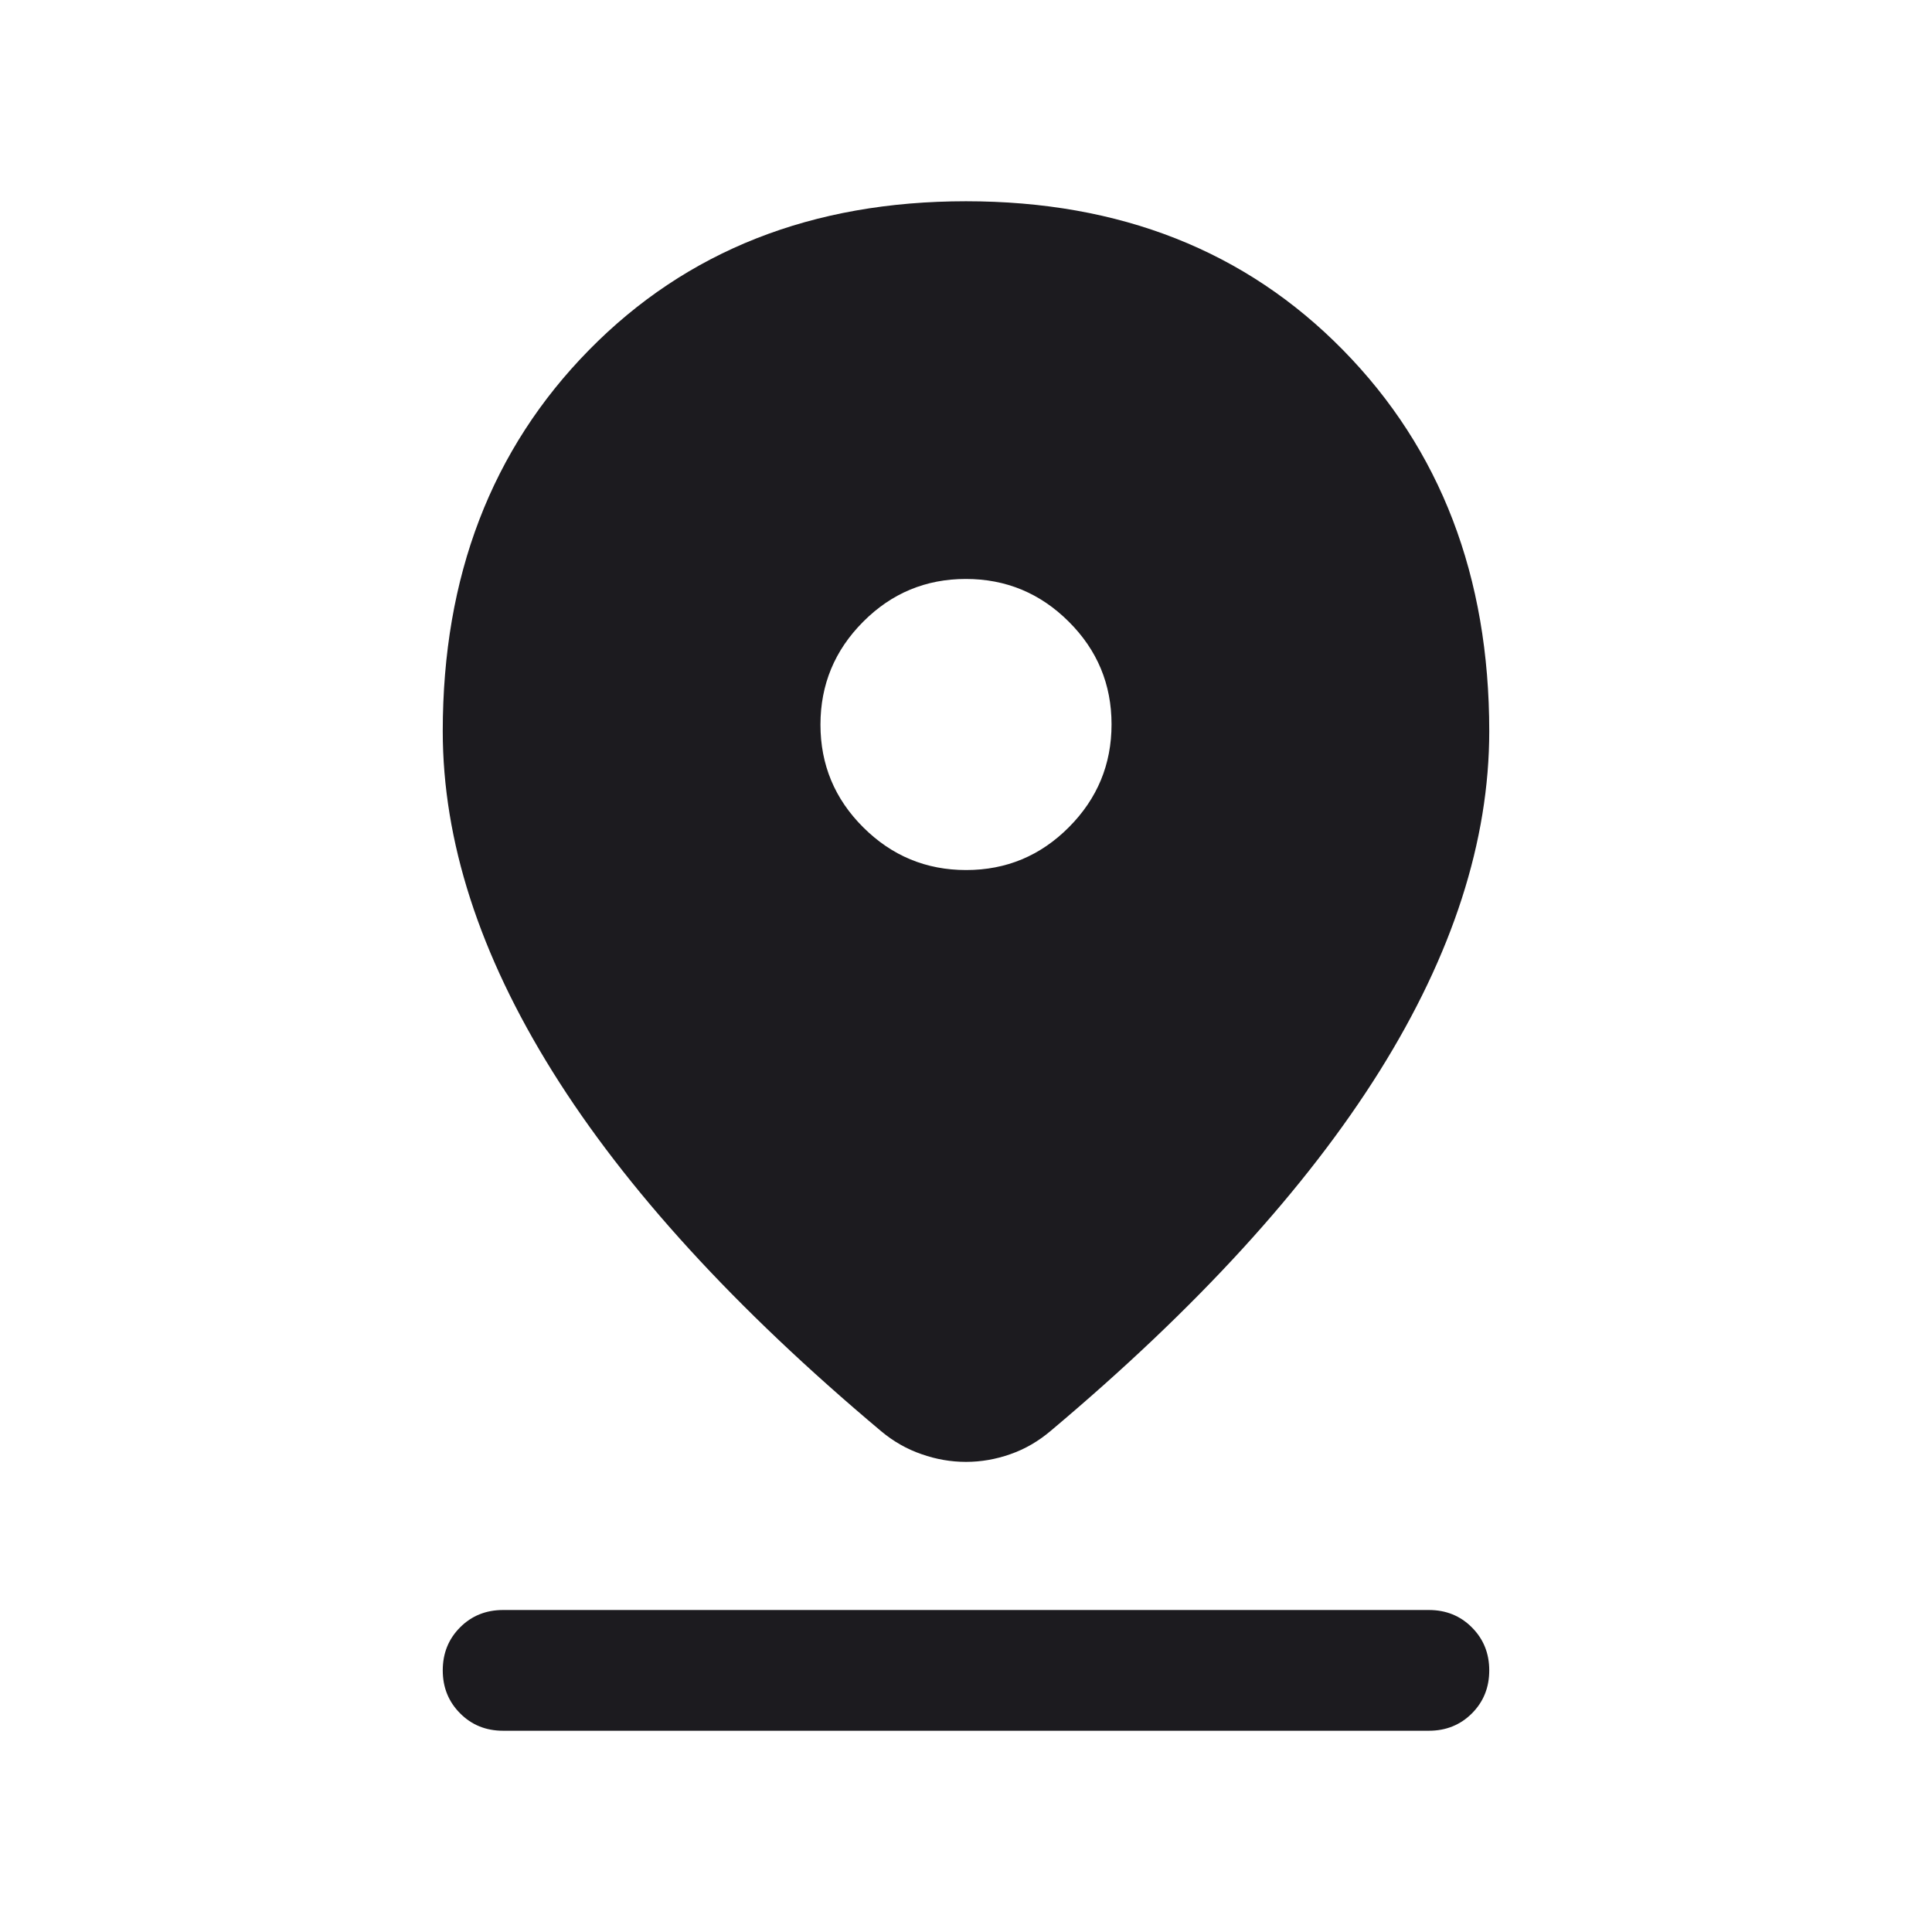 <svg width="24" height="24" viewBox="0 0 24 24" fill="none" xmlns="http://www.w3.org/2000/svg">
<path d="M12 18.16C11.813 18.16 11.628 18.128 11.447 18.064C11.264 18.001 11.098 17.906 10.946 17.779C9.133 16.257 7.772 14.768 6.864 13.312C5.955 11.855 5.5 10.446 5.5 9.083C5.5 7.16 6.105 5.582 7.316 4.349C8.526 3.116 10.087 2.5 12 2.5C13.913 2.5 15.474 3.116 16.684 4.349C17.895 5.582 18.5 7.16 18.5 9.083C18.5 10.446 18.046 11.854 17.137 13.307C16.227 14.76 14.867 16.249 13.053 17.774C12.9 17.904 12.733 18.001 12.552 18.064C12.371 18.128 12.187 18.16 12 18.16ZM12.002 10.808C12.499 10.808 12.925 10.631 13.278 10.276C13.631 9.922 13.808 9.496 13.808 8.998C13.808 8.501 13.631 8.075 13.276 7.722C12.922 7.369 12.496 7.192 11.998 7.192C11.501 7.192 11.075 7.369 10.722 7.724C10.369 8.078 10.192 8.504 10.192 9.002C10.192 9.499 10.369 9.925 10.724 10.278C11.078 10.631 11.504 10.808 12.002 10.808ZM6.25 21.5C6.037 21.5 5.859 21.428 5.716 21.284C5.572 21.14 5.5 20.962 5.5 20.75C5.5 20.537 5.572 20.359 5.716 20.215C5.859 20.072 6.037 20 6.25 20H17.75C17.962 20 18.141 20.072 18.284 20.216C18.428 20.36 18.5 20.538 18.5 20.75C18.5 20.963 18.428 21.141 18.284 21.285C18.141 21.428 17.962 21.5 17.75 21.5H6.25Z" fill="#1C1B1F"/>
</svg>
